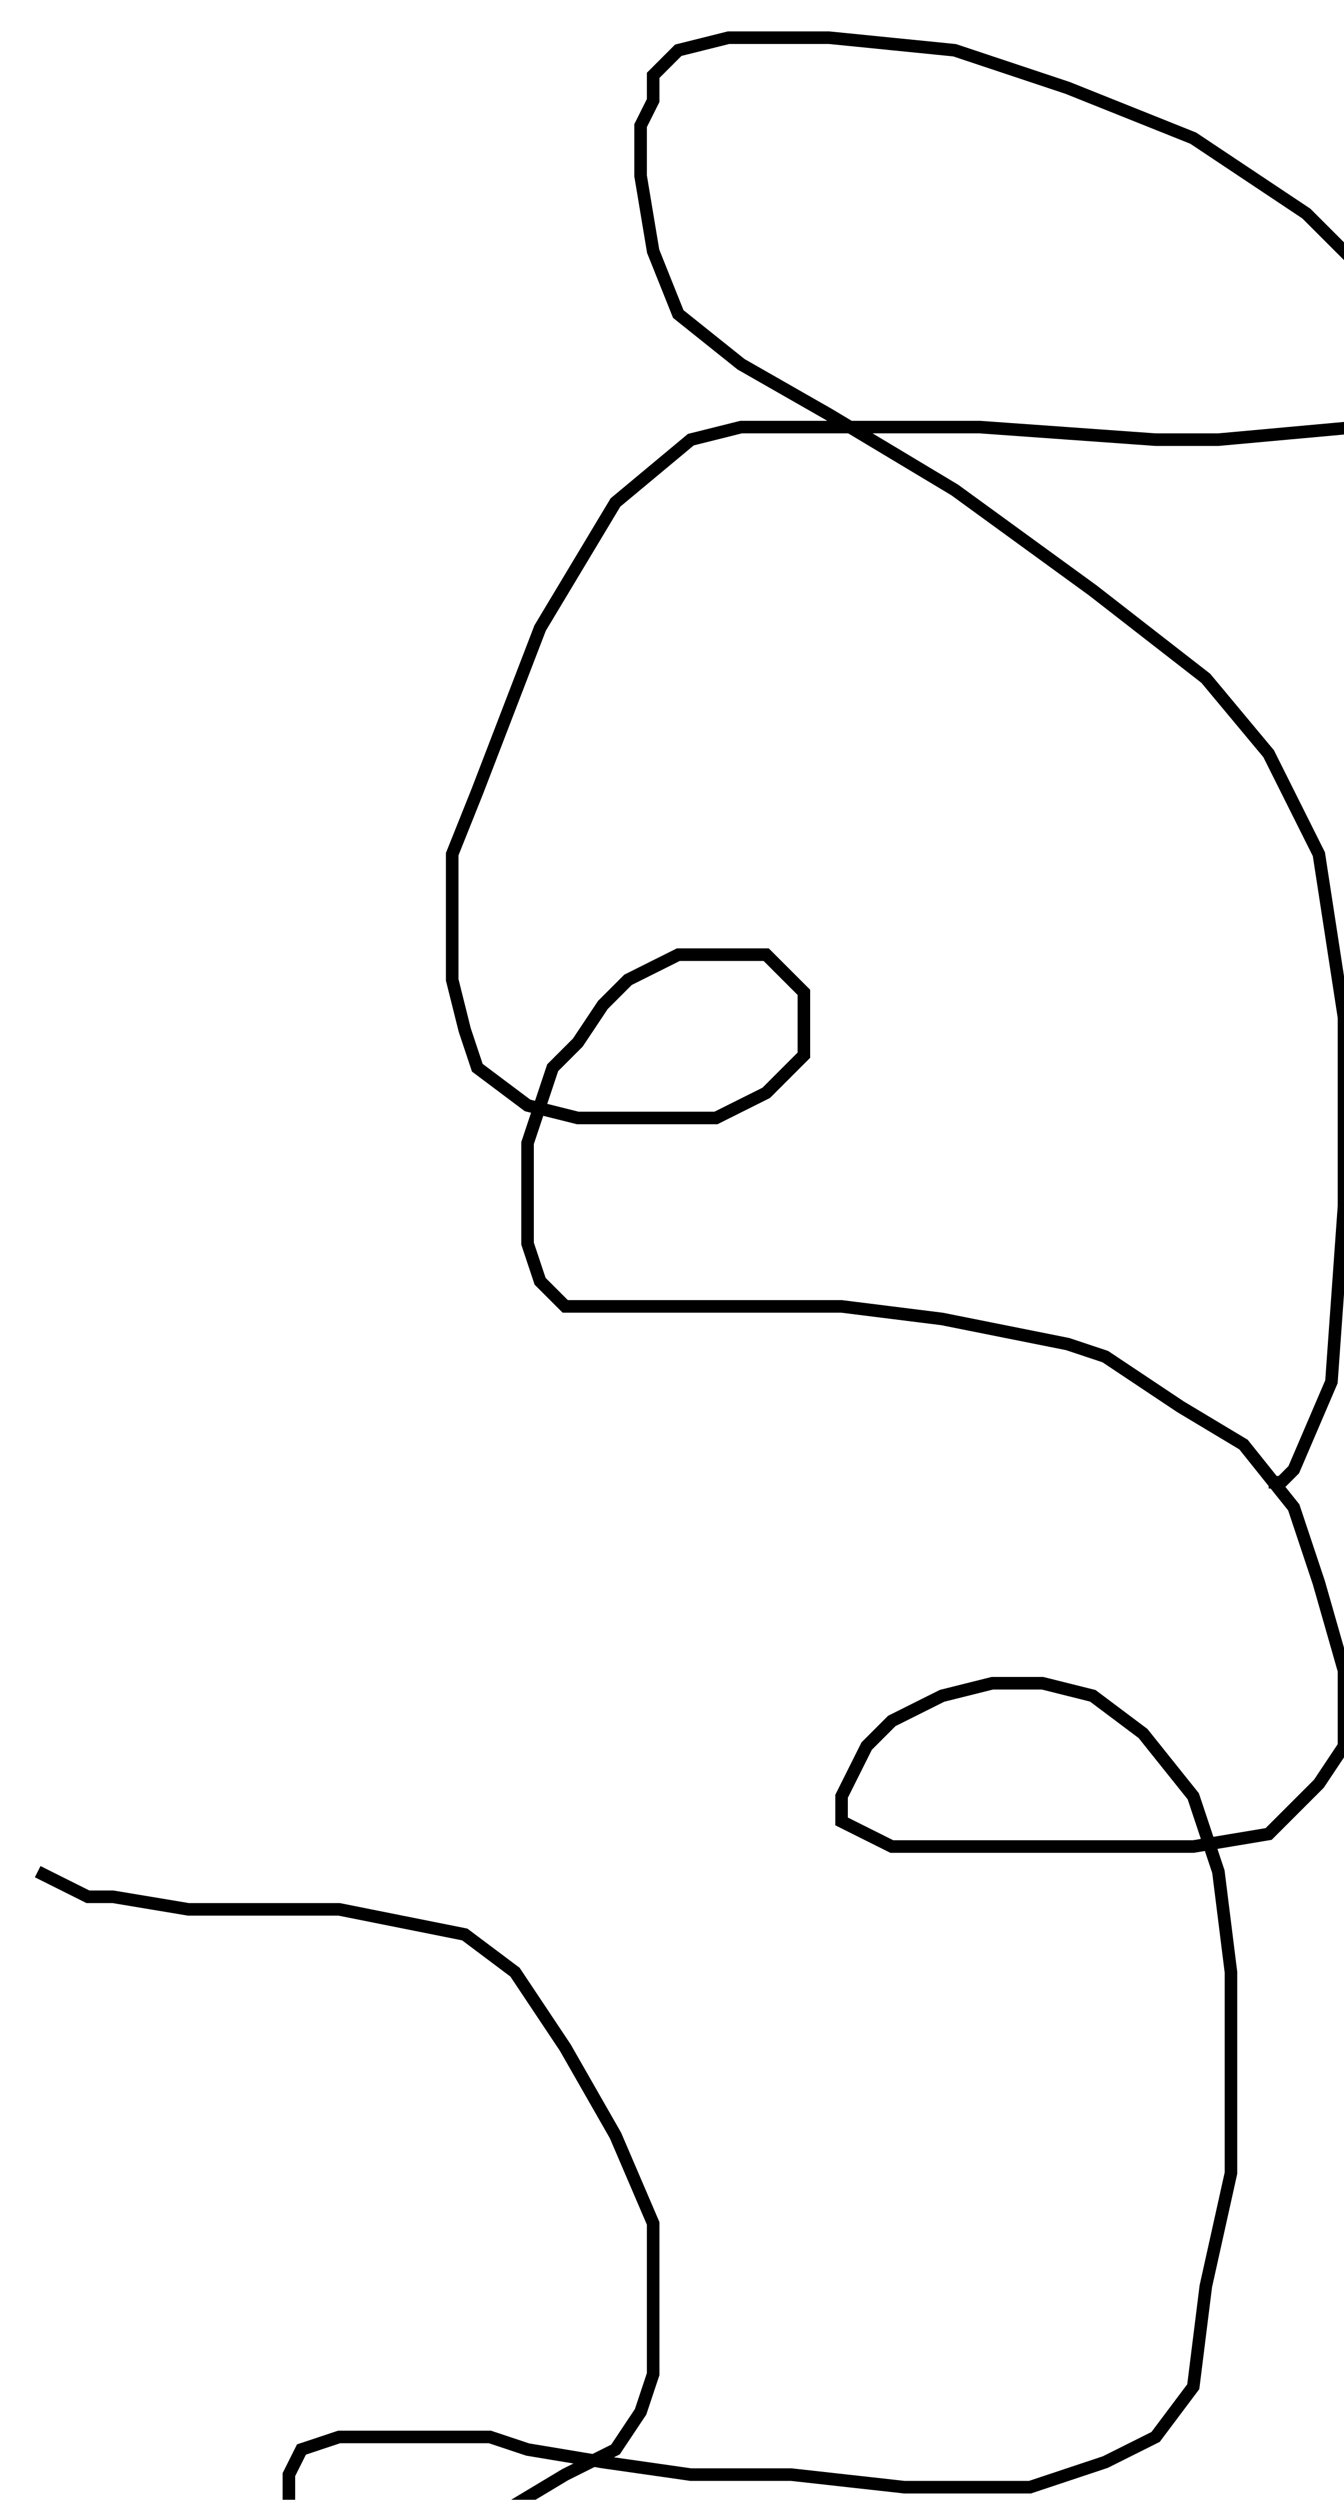 <?xml version="1.0" encoding="utf-8" ?>
<svg baseProfile="tiny" height="199" version="1.2" viewBox="-3 -3 107 199" width="107" xmlns="http://www.w3.org/2000/svg" xmlns:ev="http://www.w3.org/2001/xml-events" xmlns:xlink="http://www.w3.org/1999/xlink"><defs /><path d="M0 146 L4 148 L6 148 L12 149 L16 149 L24 149 L29 150 L34 151 L38 154 L42 160 L46 167 L49 174 L49 180 L49 186 L48 189 L46 192 L42 194 L37 197 L33 198 L31 199 L29 199 L25 199 L21 199 L20 198 L20 196 L20 194 L21 192 L24 191 L27 191 L30 191 L32 191 L34 191 L36 191 L39 192 L45 193 L52 194 L60 194 L69 195 L79 195 L85 193 L89 191 L92 187 L93 179 L95 170 L95 161 L95 154 L94 146 L92 140 L88 135 L84 132 L80 131 L76 131 L72 132 L68 134 L66 136 L65 138 L64 140 L64 142 L68 144 L72 144 L77 144 L84 144 L92 144 L98 143 L102 139 L104 136 L104 134 L104 130 L102 123 L100 117 L96 112 L91 109 L85 105 L82 104 L72 102 L64 101 L56 101 L49 101 L44 101 L42 101 L40 99 L39 96 L39 93 L39 90 L39 88 L40 85 L41 82 L43 80 L45 77 L47 75 L49 74 L51 73 L53 73 L55 73 L58 73 L59 74 L61 76 L61 78 L61 81 L58 84 L56 85 L54 86 L52 86 L48 86 L43 86 L39 85 L35 82 L34 79 L33 75 L33 70 L33 65 L35 60 L40 47 L46 37 L52 32 L56 31 L62 31 L75 31 L89 32 L94 32 L105 31 L107 29 L107 25 L106 19 L101 14 L92 8 L82 4 L73 1 L63 0 L55 0 L51 1 L49 3 L49 5 L48 7 L48 11 L49 17 L51 22 L56 26 L63 30 L73 36 L84 44 L93 51 L98 57 L102 65 L104 78 L104 93 L103 107 L100 114 L99 115 L98 115 " fill="none" stroke="black" /></svg>